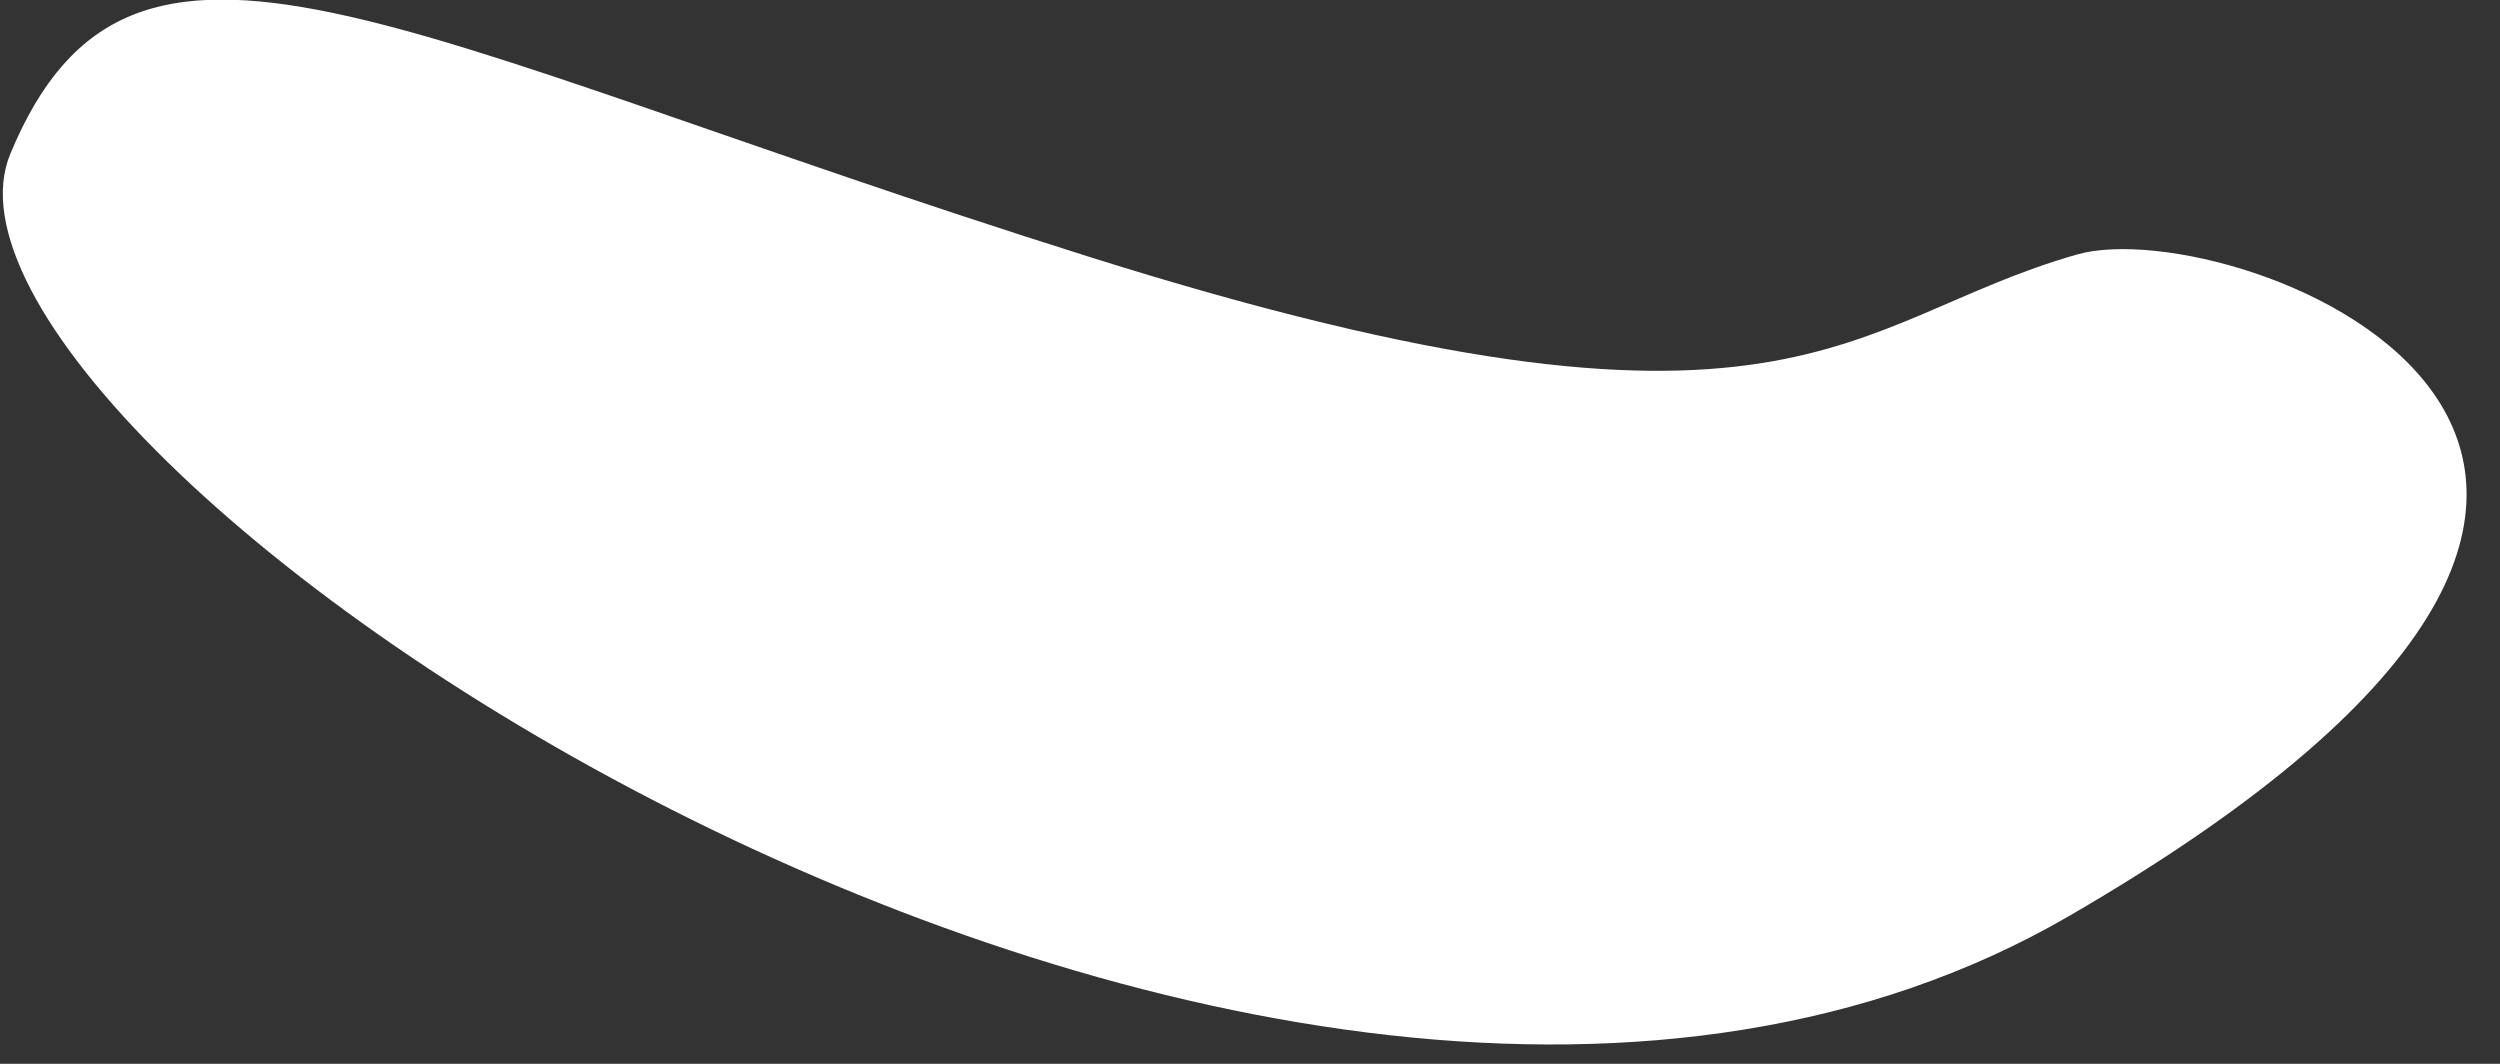 <svg width="47" height="20" viewBox="0 0 47 20" fill="none" xmlns="http://www.w3.org/2000/svg">
<rect x="0" y="0" width="47" height="20" fill="#333333" stroke="none"/>
<path d="M39.054 4.783C34.667 6.028 33.696 8.986 20.494 4.834C7.297 0.681 2.48 -2.611 0.195 2.89C-2.089 8.388 23.741 26.001 38.885 17.229C54.025 8.457 42.008 3.942 39.054 4.783Z" fill="white"/>
</svg>
